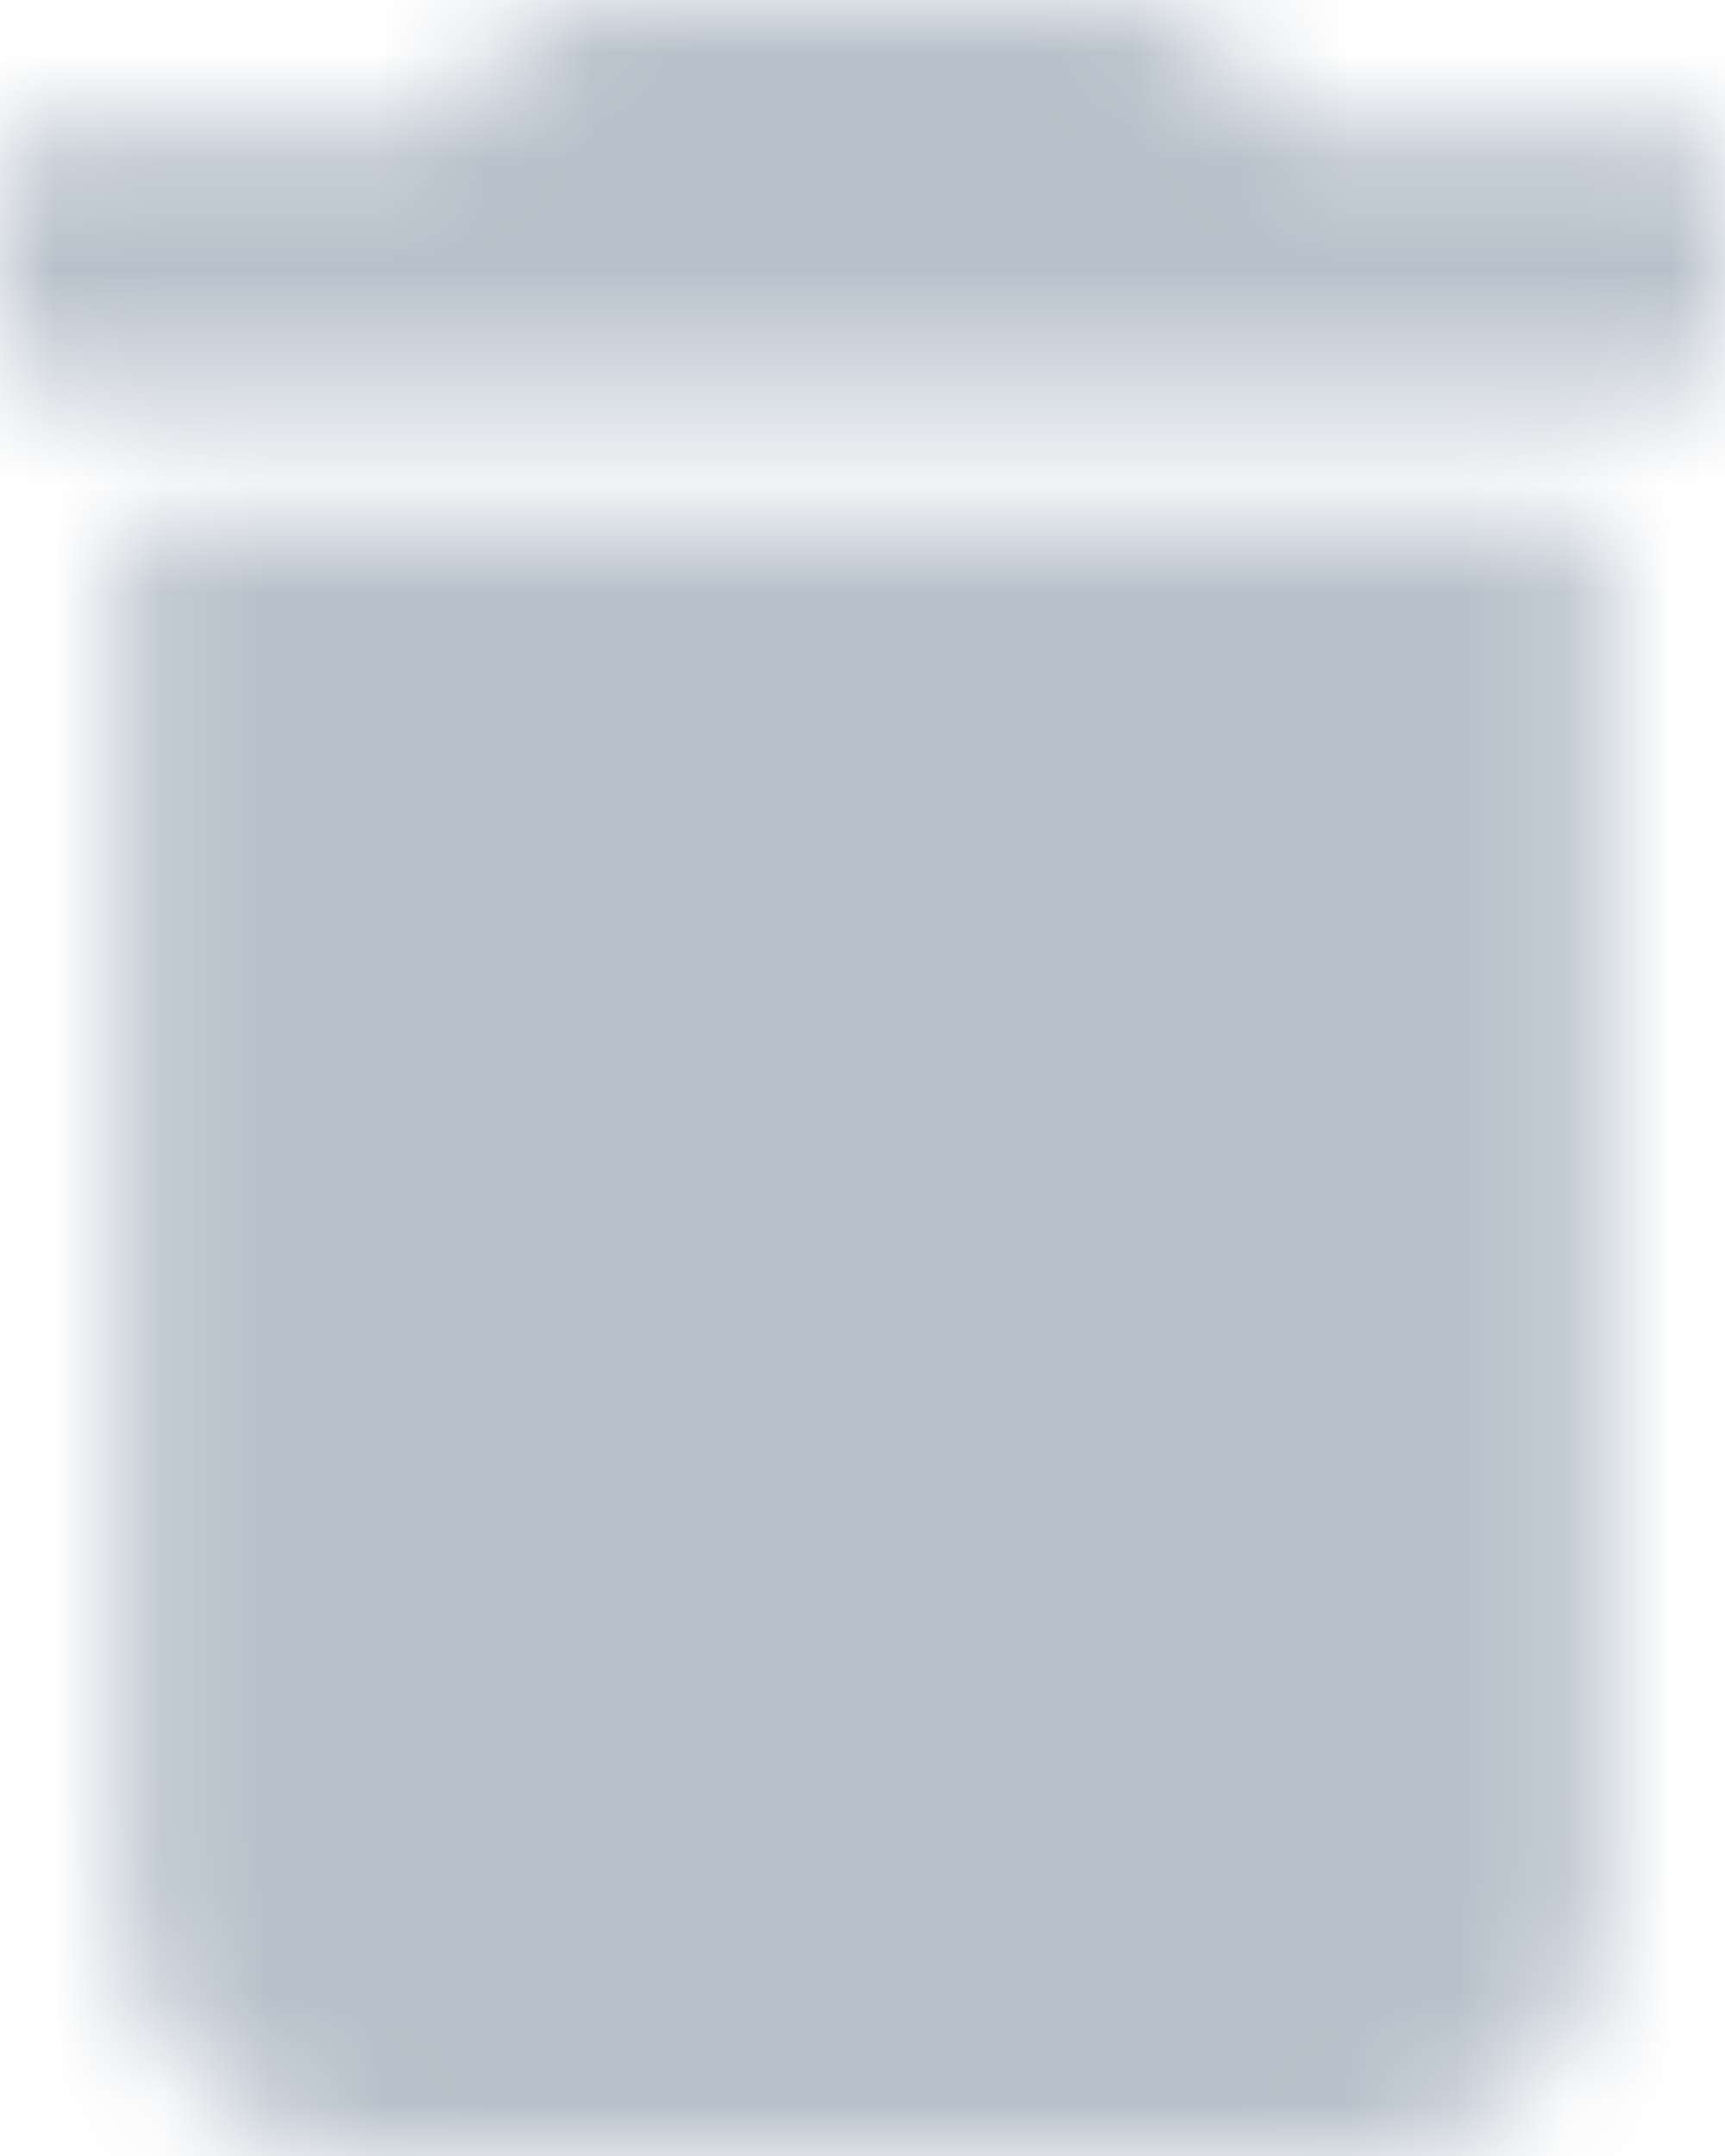 <?xml version="1.0" encoding="UTF-8"?>
<svg width="16px" height="20px" viewBox="0 0 16 20" version="1.1" xmlns="http://www.w3.org/2000/svg" xmlns:xlink="http://www.w3.org/1999/xlink">
    <!-- Generator: Sketch 48.2 (47327) - http://www.bohemiancoding.com/sketch -->
    <title>Icon / Trash</title>
    <desc>Created with Sketch.</desc>
    <defs>
        <rect id="path-1" x="0" y="0" width="24" height="24"></rect>
        <path d="M5.143,19.607 C5.143,20.923 6.171,22 7.429,22 L16.571,22 C17.829,22 18.857,20.923 18.857,19.607 L18.857,6.988 C18.857,6.876 18.77,6.786 18.663,6.786 L5.337,6.786 C5.23,6.786 5.143,6.868 5.143,6.988 L5.143,19.607 Z M20,3.704 C20,3.424 19.785,3.197 19.51,3.197 L16,3.197 L15.206,2.366 C15.013,2.164 14.64,2 14.35,2 L9.65,2 C9.37,2 8.984,2.166 8.794,2.366 L8,3.197 L4.49,3.197 C4.22,3.197 4,3.417 4,3.704 L4,5.082 C4,5.363 4.226,5.59 4.496,5.59 L19.504,5.59 C19.778,5.59 20,5.369 20,5.082 L20,3.704 Z" id="path-3"></path>
    </defs>
    <g id="01_campaigns_calendar" stroke="none" stroke-width="1" fill="none" fill-rule="evenodd" transform="translate(-1481, -477)">
        <g id="Group-4" transform="translate(837, 226)">
            <g id="Group-2-Copy-2" transform="translate(4, 220)">
                <g id="Group">
                    <g id="Icon-/-Trash" transform="translate(636, 29)">
                        <mask id="mask-2" fill="white">
                            <use xlink:href="#path-1"></use>
                        </mask>
                        <g id="Container" fill-rule="nonzero"></g>
                        <mask id="mask-4" fill="white">
                            <use xlink:href="#path-3"></use>
                        </mask>
                        <g id="Trash" fill-rule="nonzero"></g>
                        <g id="Style-/-Color-/-Light-Grey" mask="url(#mask-4)" fill="#B8C1CB" fill-rule="evenodd">
                            <rect id="Container" x="0" y="0" width="24" height="24"></rect>
                        </g>
                    </g>
                </g>
            </g>
        </g>
    </g>
</svg>